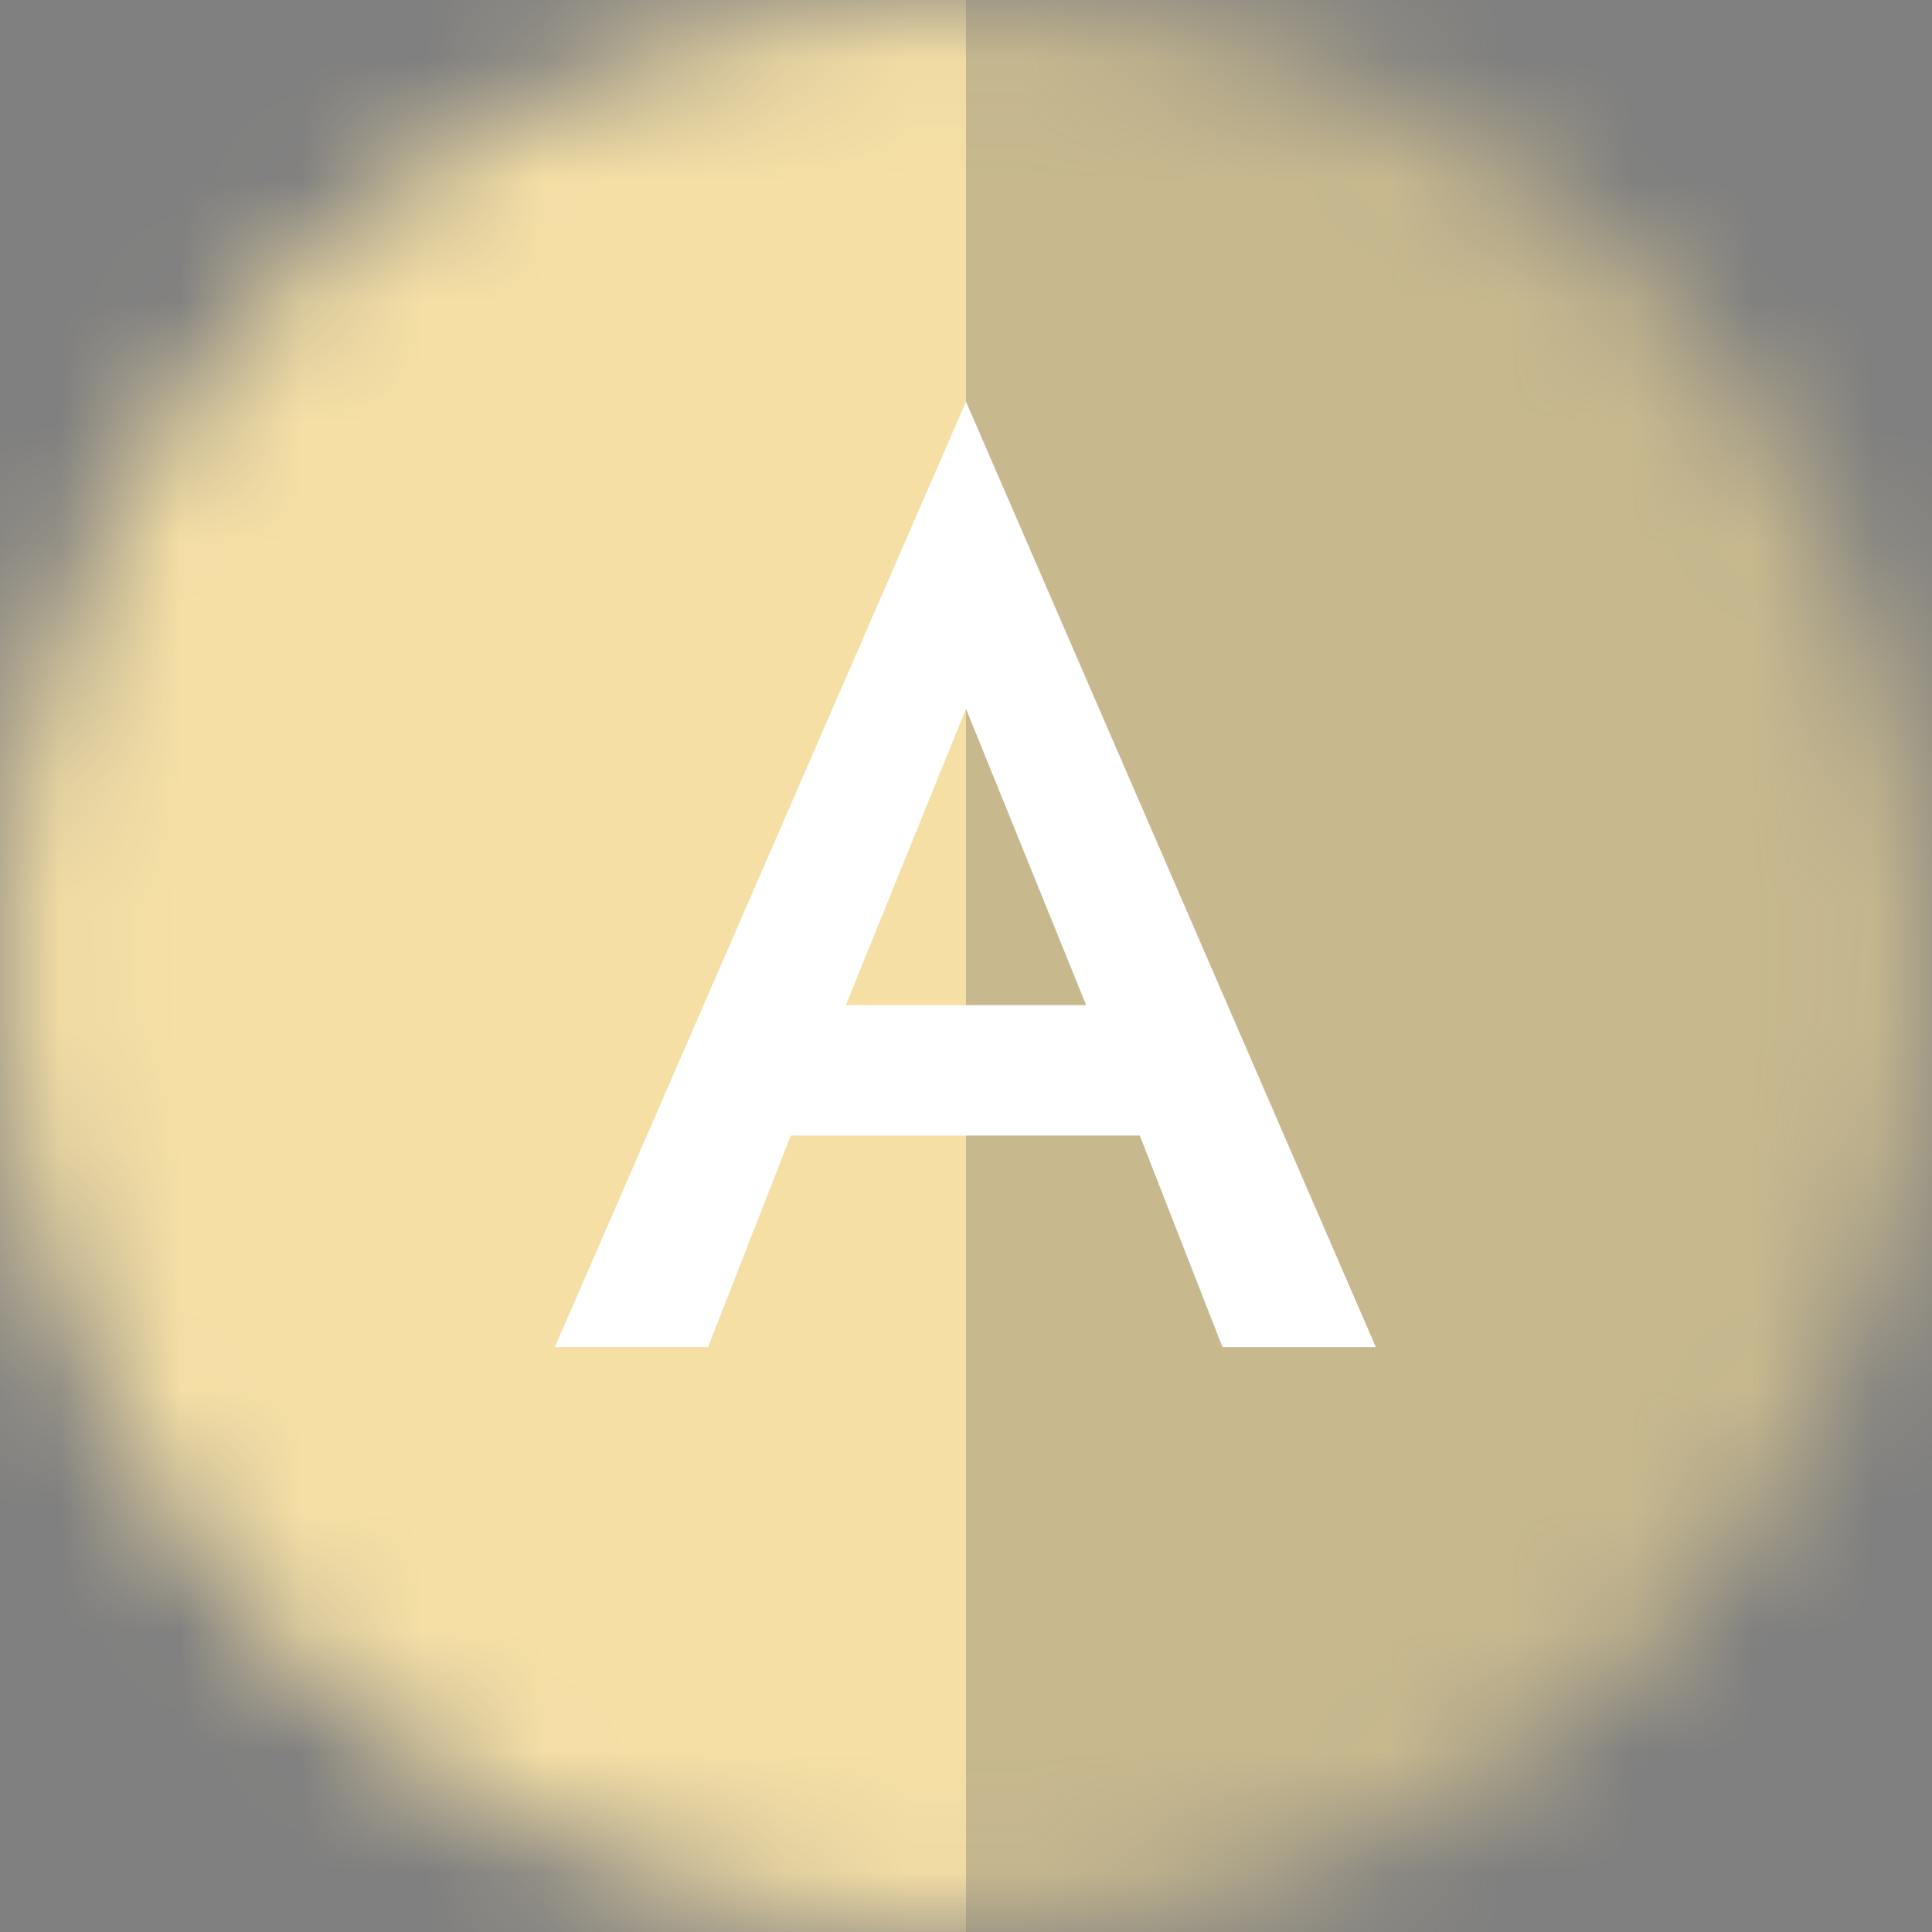 <svg width="16" height="16" viewBox="0 0 16 16" fill="none" xmlns="http://www.w3.org/2000/svg">
<rect x="0" y="0" width="16" height="16" fill="#808080" stroke="none"/>
<g id="angular-service">
<mask id="mask0" mask-type="alpha" maskUnits="userSpaceOnUse" x="0" y="0" width="16" height="16">
<circle id="Ellipse" cx="8" cy="8" r="8" fill="#212431"/>
</mask>
<g mask="url(#mask0)">
<g id="angular">
<path id="Shape" d="M8 -3.333V-3.333V-3.333L-2 0.429L-0.475 14.381L8 19.333V19.333V19.333L16.475 14.381L18 0.429L8 -3.333Z" fill="#F5DFA5"/>
<path id="Shape_2" opacity="0.235" d="M8 -3.333V-0.817V-0.829V10.652V10.652V19.333V19.333L16.475 14.381L18 0.429L8 -3.333V-3.333Z" fill="#343944"/>
<path id="Shape_3" fill-rule="evenodd" clip-rule="evenodd" d="M4.595 11.156L8 3.326L11.394 11.156H10.124L9.439 9.404H6.549L5.864 11.156H4.595ZM8 5.87L7.005 8.324H8.995L8 5.87Z" fill="white"/>
</g>
</g>
</g>
</svg>
